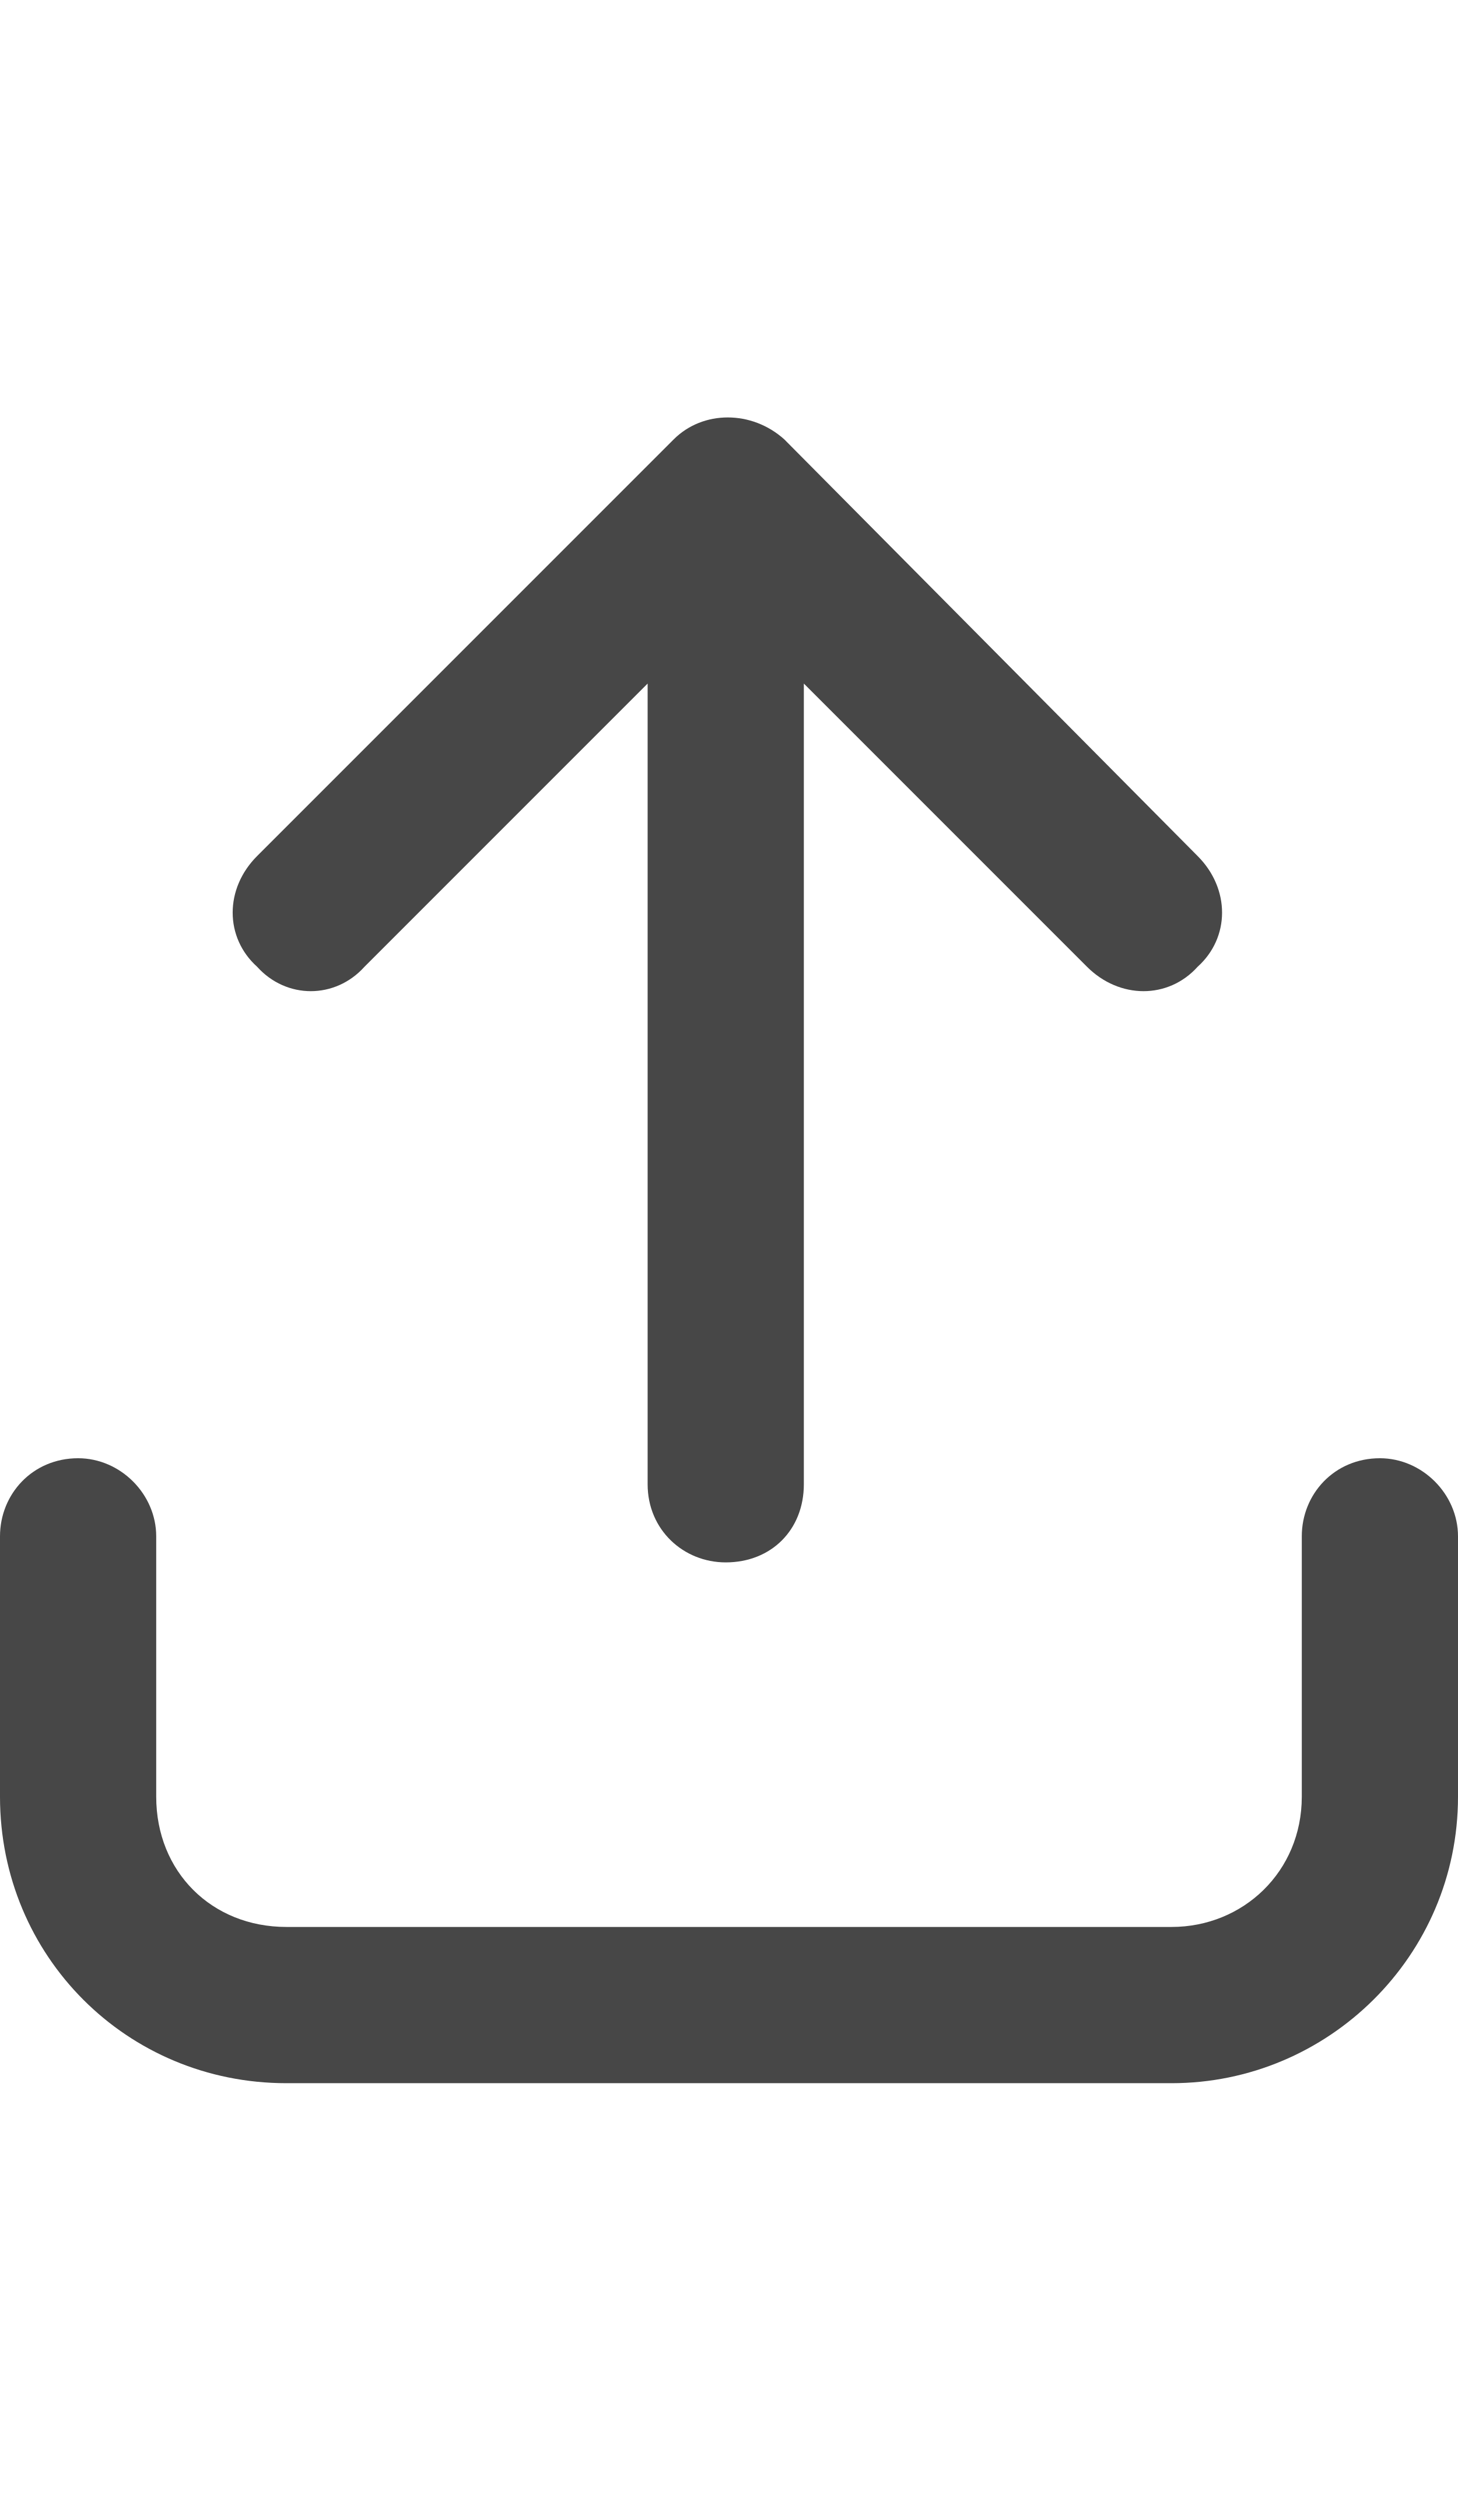 <svg width="21" height="36" viewBox="0 0 21 36" fill="none" xmlns="http://www.w3.org/2000/svg">
<g id="label-paired / xl / arrow-up-from-bracket-xl / bold" clip-path="url(#clip0_2556_19997)">
<path id="icon" d="M11.297 6.328L17.25 12.328C17.719 12.797 17.719 13.5 17.25 13.922C16.828 14.391 16.125 14.391 15.656 13.922L11.578 9.844V21.375C11.578 22.031 11.109 22.5 10.453 22.5C9.844 22.5 9.328 22.031 9.328 21.375V9.844L5.25 13.922C4.828 14.391 4.125 14.391 3.703 13.922C3.234 13.5 3.234 12.797 3.703 12.328L9.703 6.328C10.125 5.906 10.828 5.906 11.297 6.328ZM2.25 22.125V25.875C2.25 26.953 3.047 27.75 4.125 27.75H16.875C17.906 27.75 18.75 26.953 18.75 25.875V22.125C18.75 21.516 19.219 21 19.875 21C20.484 21 21 21.516 21 22.125V25.875C21 28.172 19.125 30 16.875 30H4.125C1.828 30 0 28.172 0 25.875V22.125C0 21.516 0.469 21 1.125 21C1.734 21 2.25 21.516 2.25 22.125Z" fill="black" fill-opacity="0.72"/>
</g>
<defs>
<clipPath id="clip0_2556_19997">
<rect width="21" height="36" fill="white"/>
</clipPath>
</defs>
</svg>
